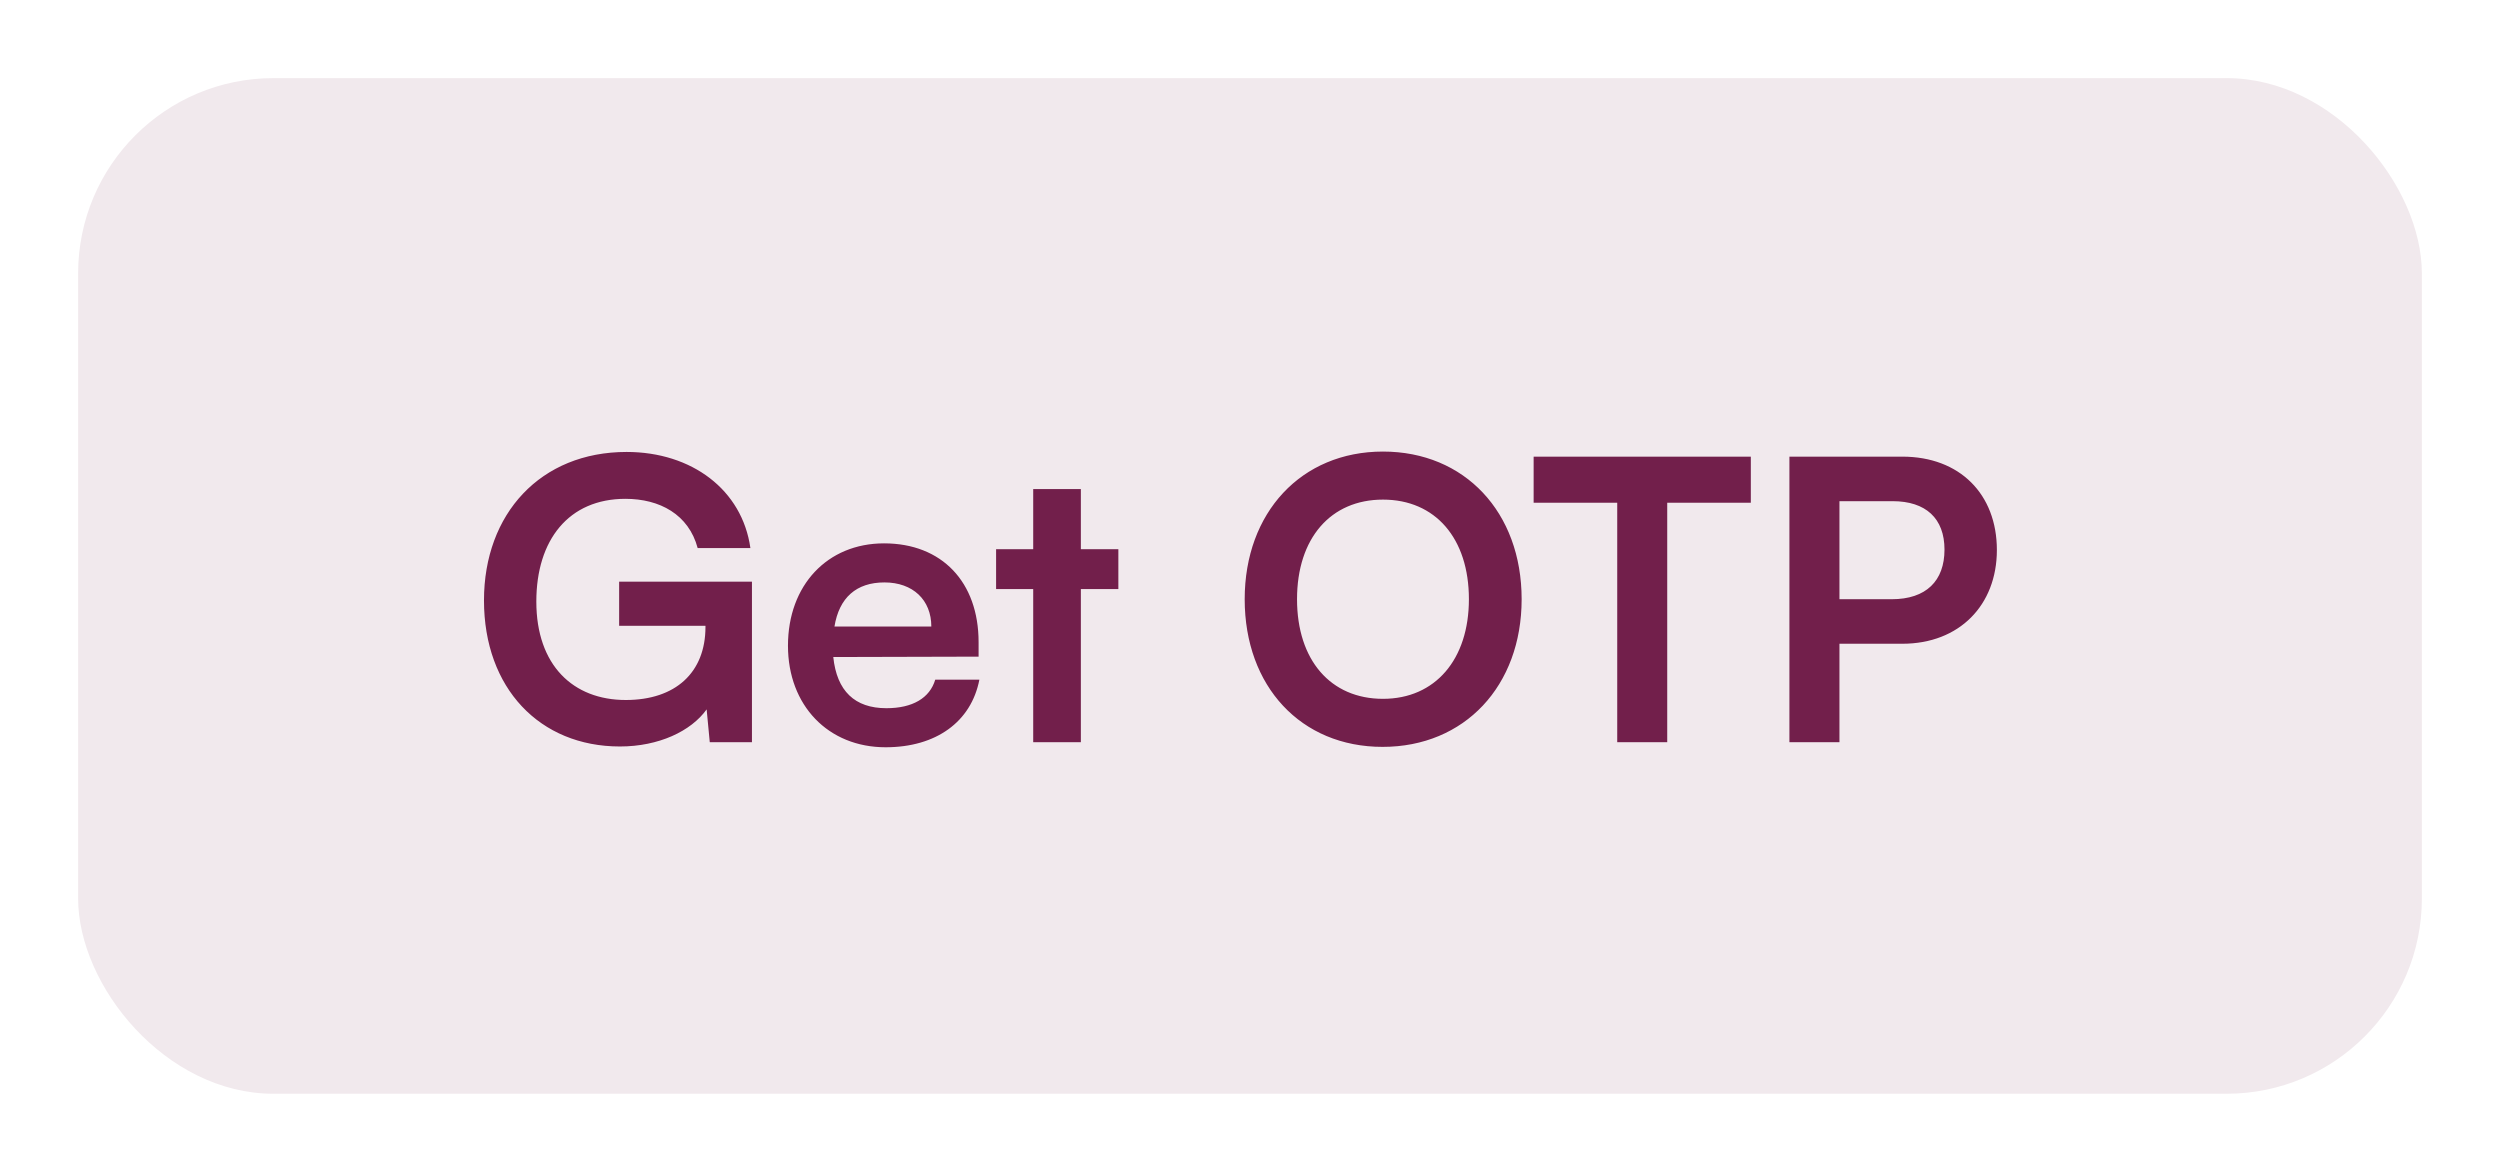<svg width="64" height="30" viewBox="0 0 64 30" fill="none" xmlns="http://www.w3.org/2000/svg">
<g filter="url(#filter0_d_15_6062)">
<rect x="2" y="1" width="60" height="26" rx="5" fill="#F1E9ED"/>
<path d="M16.01 11.77C14.56 11.77 13.73 12.82 13.73 14.4C13.73 16.03 14.67 16.92 16.02 16.92C17.29 16.92 18.06 16.22 18.06 15.05V15.02H15.85V13.89H19.25V18H18.17L18.09 17.16C17.69 17.72 16.86 18.11 15.87 18.11C13.82 18.11 12.39 16.62 12.39 14.37C12.39 12.15 13.84 10.57 16.04 10.57C17.71 10.57 19 11.54 19.21 13.03H17.86C17.63 12.17 16.89 11.77 16.01 11.77ZM22.672 18.13C21.202 18.13 20.172 17.06 20.172 15.53C20.172 13.98 21.182 12.91 22.632 12.91C24.112 12.91 25.052 13.9 25.052 15.44V15.81L21.332 15.82C21.422 16.69 21.882 17.13 22.692 17.13C23.362 17.13 23.802 16.87 23.942 16.4H25.072C24.862 17.48 23.962 18.13 22.672 18.13ZM22.642 13.91C21.922 13.91 21.482 14.3 21.362 15.04H23.842C23.842 14.36 23.372 13.91 22.642 13.91ZM27.67 18H26.45V14.08H25.5V13.06H26.45V11.52H27.67V13.06H28.63V14.08H27.67V18ZM38.954 14.34C38.954 16.56 37.494 18.12 35.394 18.12C33.304 18.12 31.864 16.57 31.864 14.34C31.864 12.12 33.314 10.56 35.404 10.56C37.494 10.56 38.954 12.11 38.954 14.34ZM37.604 14.34C37.604 12.78 36.744 11.79 35.404 11.79C34.064 11.79 33.204 12.78 33.204 14.34C33.204 15.9 34.064 16.89 35.404 16.89C36.744 16.89 37.604 15.88 37.604 14.34ZM39.261 11.87V10.69H44.821V11.87H42.681V18H41.401V11.87H39.261ZM48.7 15.48H47.09V18H45.809V10.69H48.7C50.169 10.69 51.12 11.65 51.12 13.08C51.12 14.49 50.16 15.48 48.7 15.48ZM48.45 11.83H47.09V14.34H48.429C49.309 14.34 49.779 13.87 49.779 13.07C49.779 12.27 49.3 11.83 48.45 11.83Z" fill="#721F4B"/>
</g>
<defs>
<filter id="filter0_d_15_6062" x="0" y="0" width="64" height="30" filterUnits="userSpaceOnUse" color-interpolation-filters="sRGB">
<feFlood flood-opacity="0" result="BackgroundImageFix"/>
<feColorMatrix in="SourceAlpha" type="matrix" values="0 0 0 0 0 0 0 0 0 0 0 0 0 0 0 0 0 0 127 0" result="hardAlpha"/>
<feOffset dy="1"/>
<feGaussianBlur stdDeviation="1"/>
<feColorMatrix type="matrix" values="0 0 0 0 0.945 0 0 0 0 0.914 0 0 0 0 0.929 0 0 0 0.05 0"/>
<feBlend mode="normal" in2="BackgroundImageFix" result="effect1_dropShadow_15_6062"/>
<feBlend mode="normal" in="SourceGraphic" in2="effect1_dropShadow_15_6062" result="shape"/>
</filter>
</defs>
</svg>
